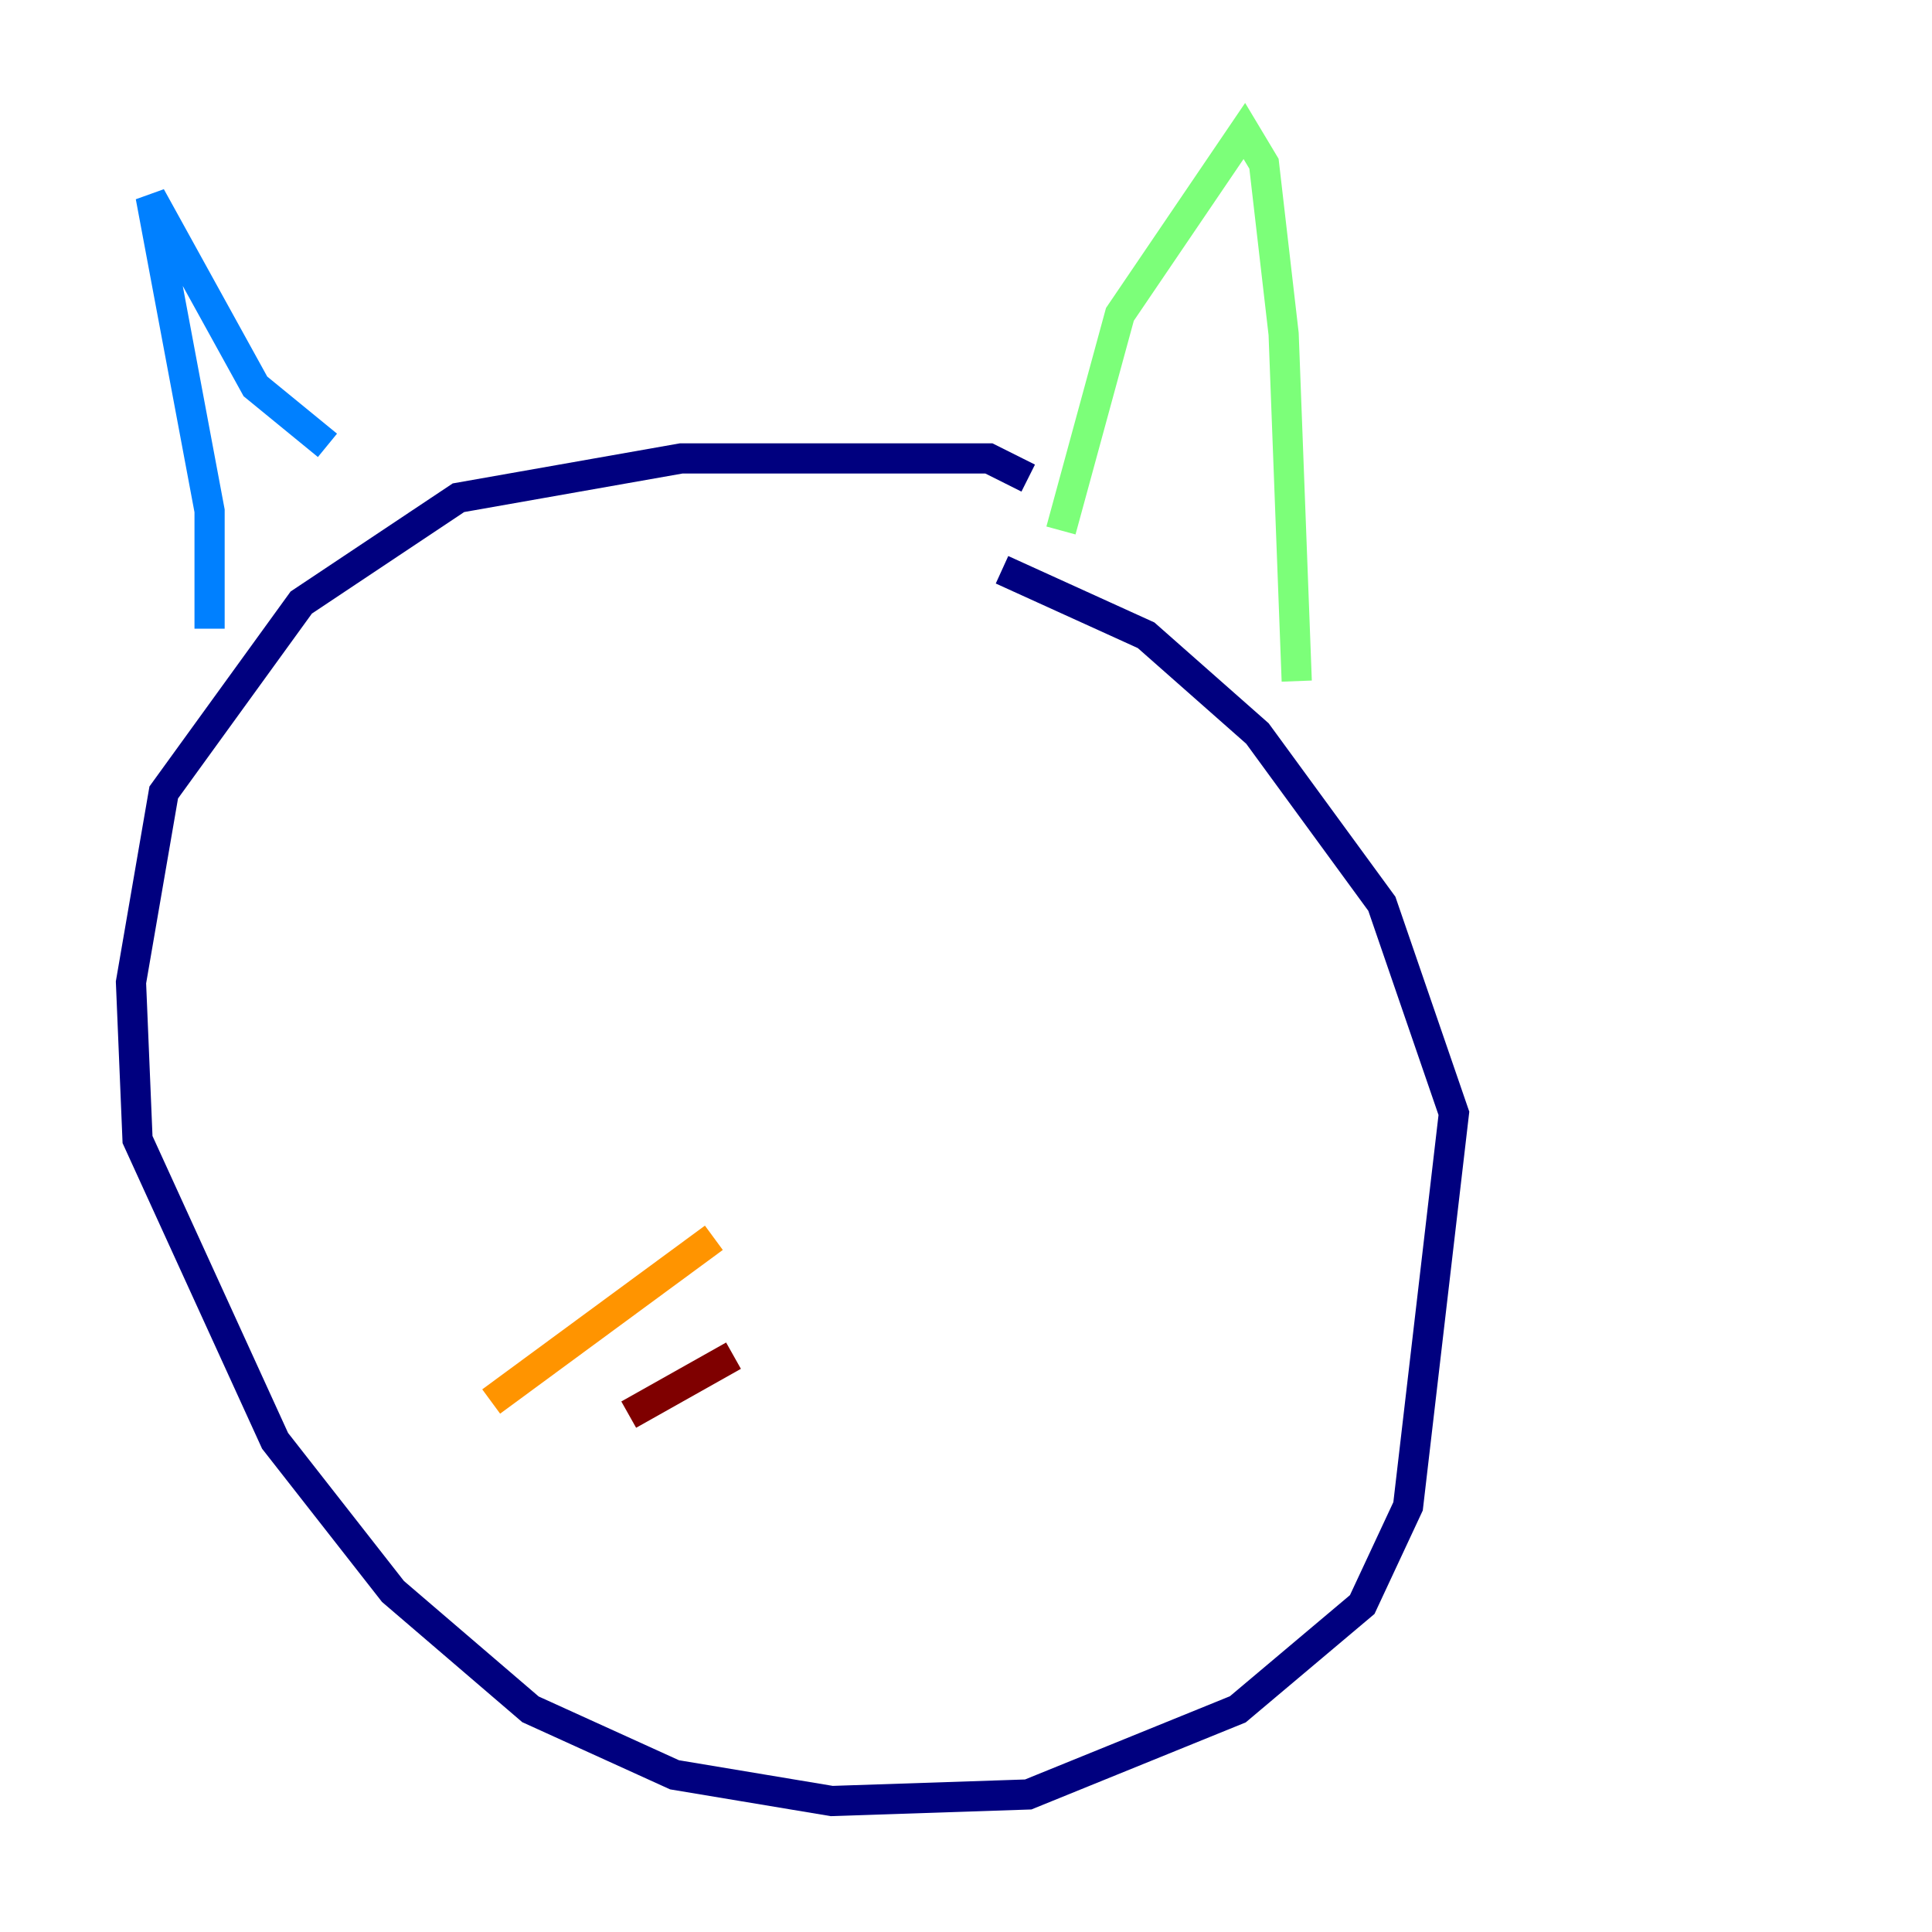 <?xml version="1.0" encoding="utf-8" ?>
<svg baseProfile="tiny" height="128" version="1.2" viewBox="0,0,128,128" width="128" xmlns="http://www.w3.org/2000/svg" xmlns:ev="http://www.w3.org/2001/xml-events" xmlns:xlink="http://www.w3.org/1999/xlink"><defs /><polyline fill="none" points="68.122,31.675 65.519,30.373 45.125,30.373 30.373,32.976 19.959,39.919 10.848,52.502 8.678,65.085 9.112,75.498 18.224,95.458 26.034,105.437 35.146,113.248 44.691,117.586 55.105,119.322 68.122,118.888 82.007,113.248 90.251,106.305 93.288,99.797 96.325,73.763 91.552,59.878 83.308,48.597 75.932,42.088 66.386,37.749" stroke="#00007f" stroke-width="2" /><polyline fill="none" points="13.885,41.654 13.885,33.844 9.98,13.017 16.922,25.6 21.695,29.505" stroke="#0080ff" stroke-width="2" /><polyline fill="none" points="70.291,35.146 74.197,20.827 82.441,8.678 83.742,10.848 85.044,22.129 85.912,45.125" stroke="#7cff79" stroke-width="2" /><polyline fill="none" points="47.295,82.007 32.542,92.854" stroke="#ff9400" stroke-width="2" /><polyline fill="none" points="48.597,89.817 41.654,93.722" stroke="#7f0000" stroke-width="2" /></svg>